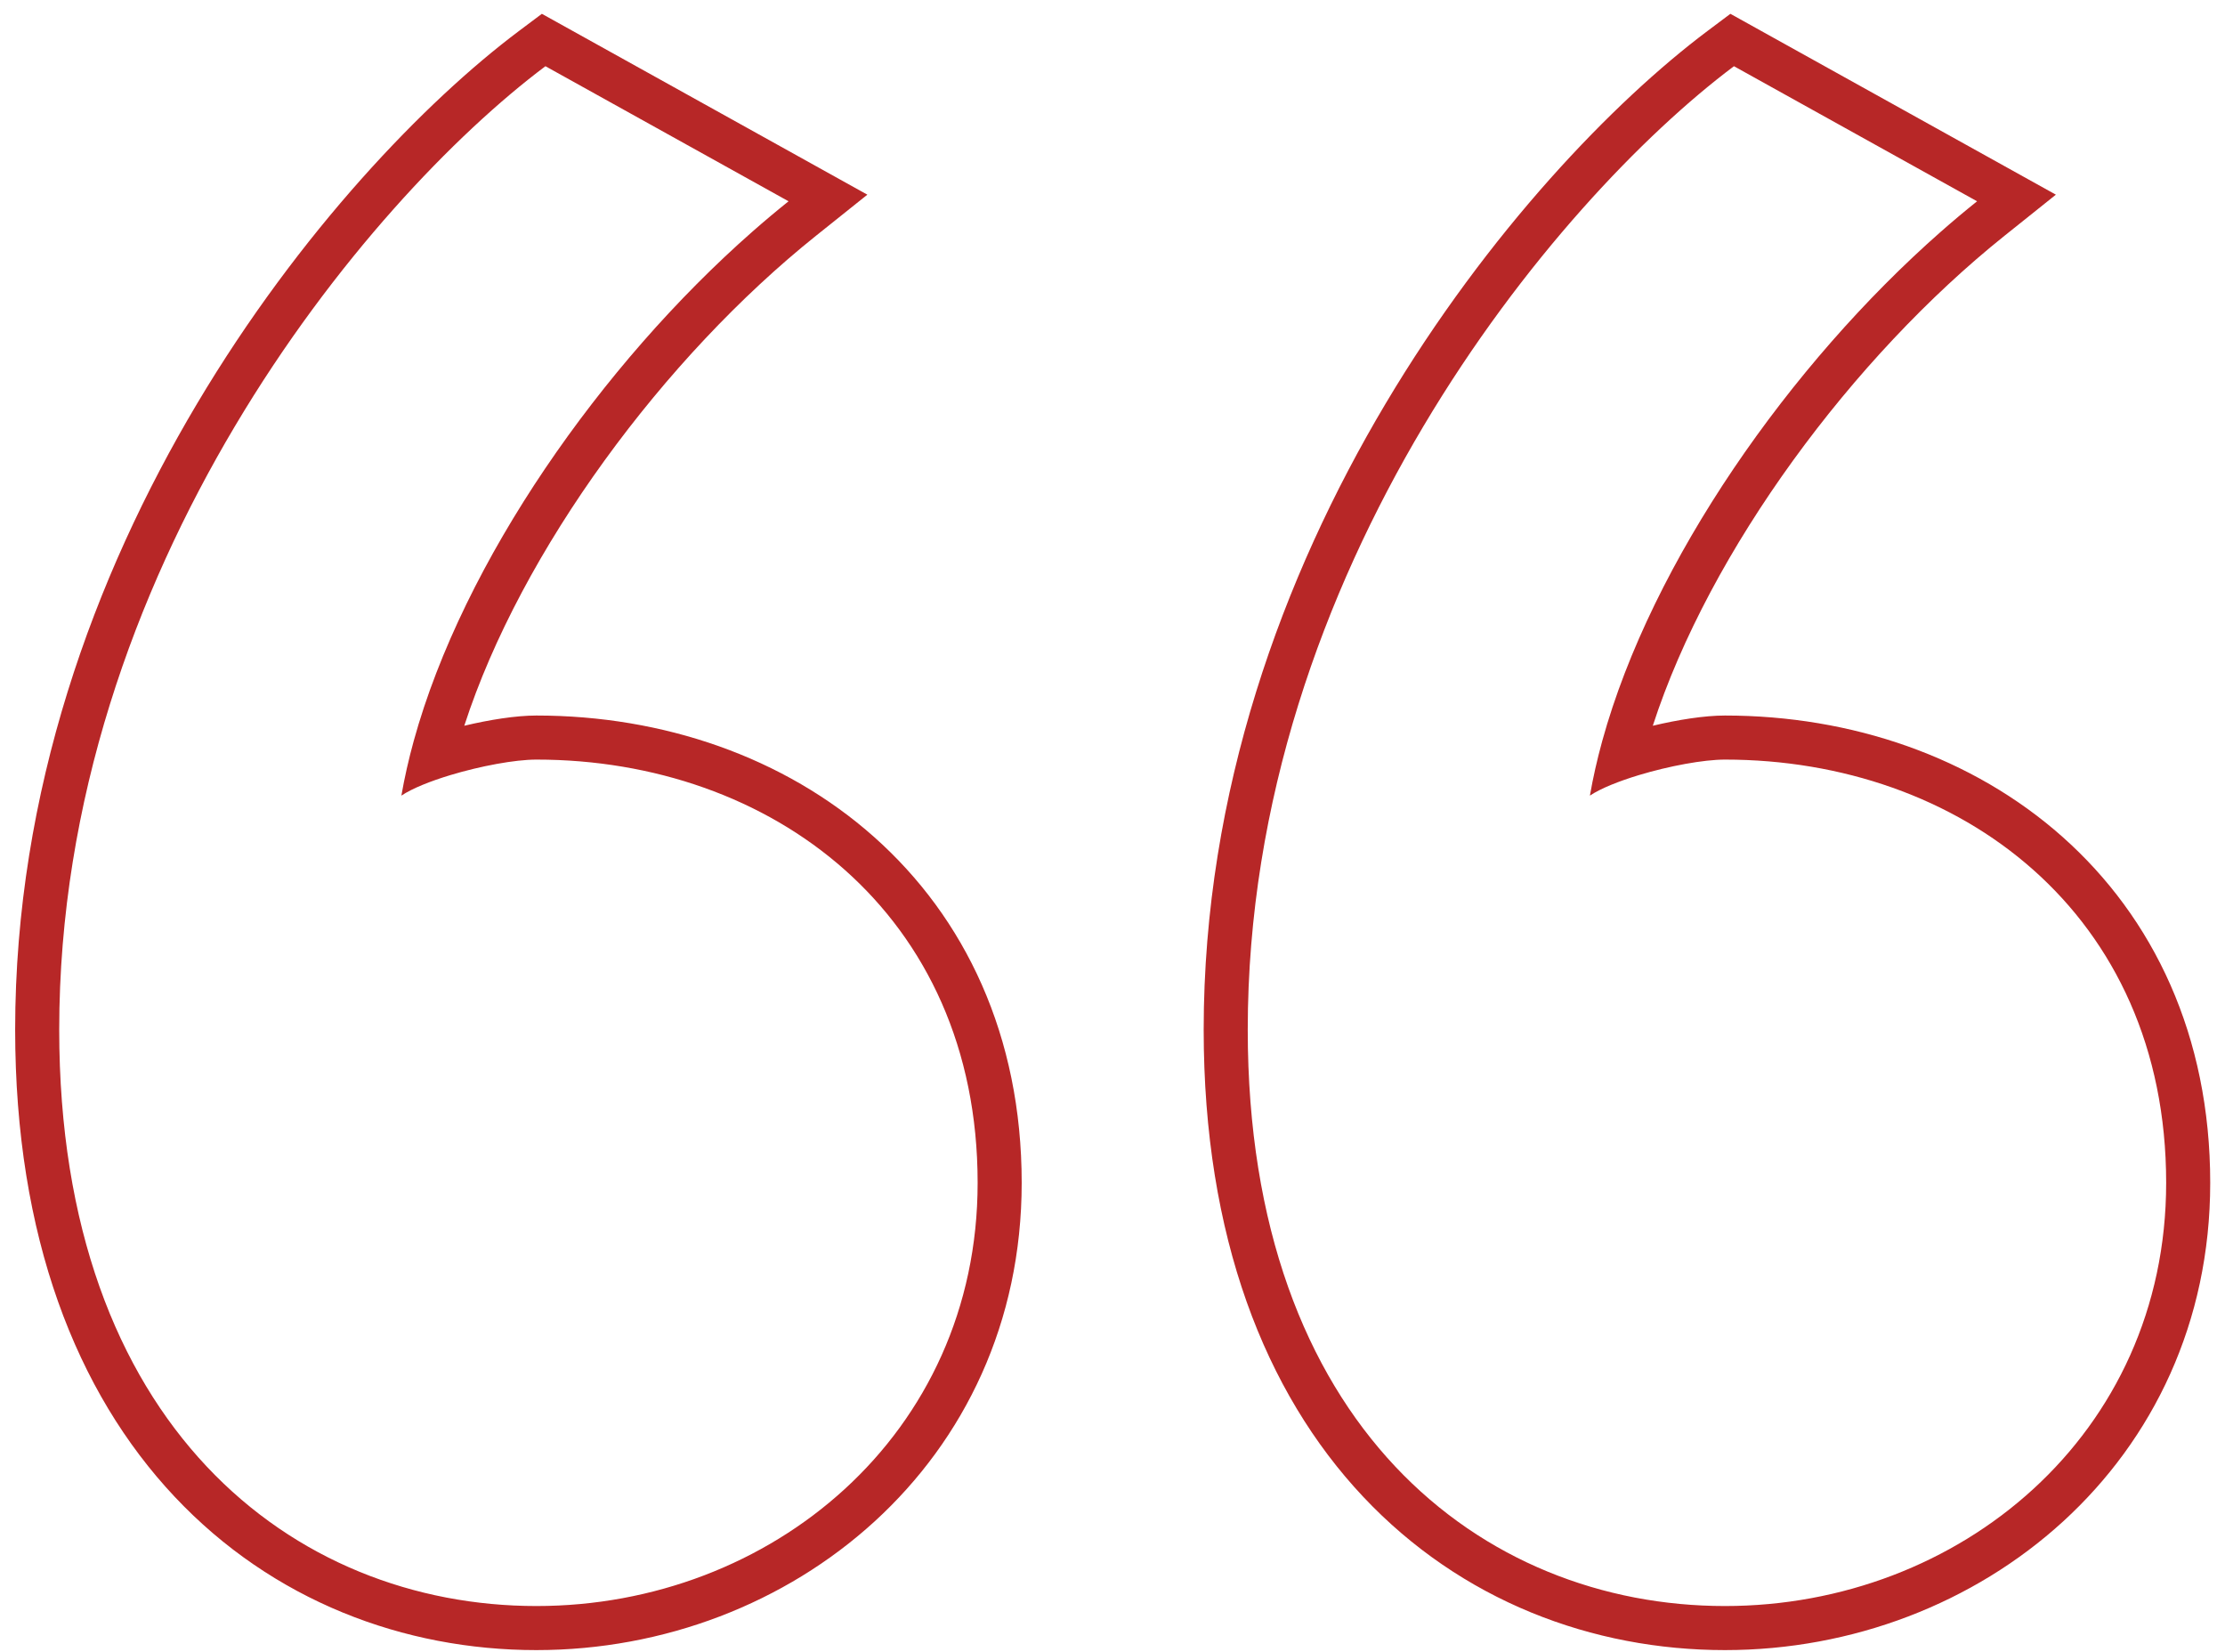 <svg width="101" height="75" viewBox="0 0 101 75" fill="none" xmlns="http://www.w3.org/2000/svg">
<path fill-rule="evenodd" clip-rule="evenodd" d="M78.548 0.627L93.323 8.836L90.995 10.698C84.106 16.209 77.607 24.975 75.026 32.941C76.154 32.672 77.364 32.477 78.302 32.477C84.039 32.477 89.538 34.352 93.629 37.989C97.749 41.651 100.329 47.005 100.329 53.687C100.329 66.395 89.865 74.896 78.302 74.896C72.286 74.896 66.325 72.662 61.875 67.931C57.422 63.196 54.639 56.13 54.639 46.738C54.639 25.063 69.018 7.774 77.51 1.405L78.548 0.627ZM74.401 35.179C73.487 35.455 72.664 35.783 72.171 36.112C72.313 35.296 72.501 34.468 72.731 33.632C74.978 25.478 81.258 16.534 88.106 10.513C88.649 10.035 89.197 9.575 89.746 9.136L78.71 3.005C70.536 9.136 56.639 25.894 56.639 46.738C56.639 64.722 67.266 72.896 78.302 72.896C88.928 72.896 98.329 65.131 98.329 53.687C98.329 41.425 88.928 34.477 78.302 34.477C77.324 34.477 75.761 34.769 74.401 35.179ZM24.597 0.627L39.372 8.836L37.044 10.698C30.155 16.209 23.656 24.975 21.075 32.941C22.203 32.672 23.413 32.477 24.351 32.477C30.088 32.477 35.587 34.352 39.678 37.989C43.798 41.651 46.378 47.005 46.378 53.687C46.378 66.395 35.914 74.896 24.351 74.896C18.335 74.896 12.374 72.662 7.924 67.931C3.471 63.196 0.688 56.13 0.688 46.738C0.688 25.063 15.067 7.774 23.559 1.405L24.597 0.627ZM20.45 35.179C19.536 35.455 18.713 35.783 18.22 36.112C18.362 35.296 18.55 34.468 18.78 33.632C21.027 25.478 27.307 16.534 34.155 10.513C34.698 10.035 35.246 9.575 35.795 9.136L24.759 3.005C16.585 9.136 2.688 25.894 2.688 46.738C2.688 64.722 13.315 72.896 24.351 72.896C34.977 72.896 44.378 65.131 44.378 53.687C44.378 41.425 34.977 34.477 24.351 34.477C23.373 34.477 21.81 34.769 20.45 35.179Z" fill="#B72727"/>
</svg>
